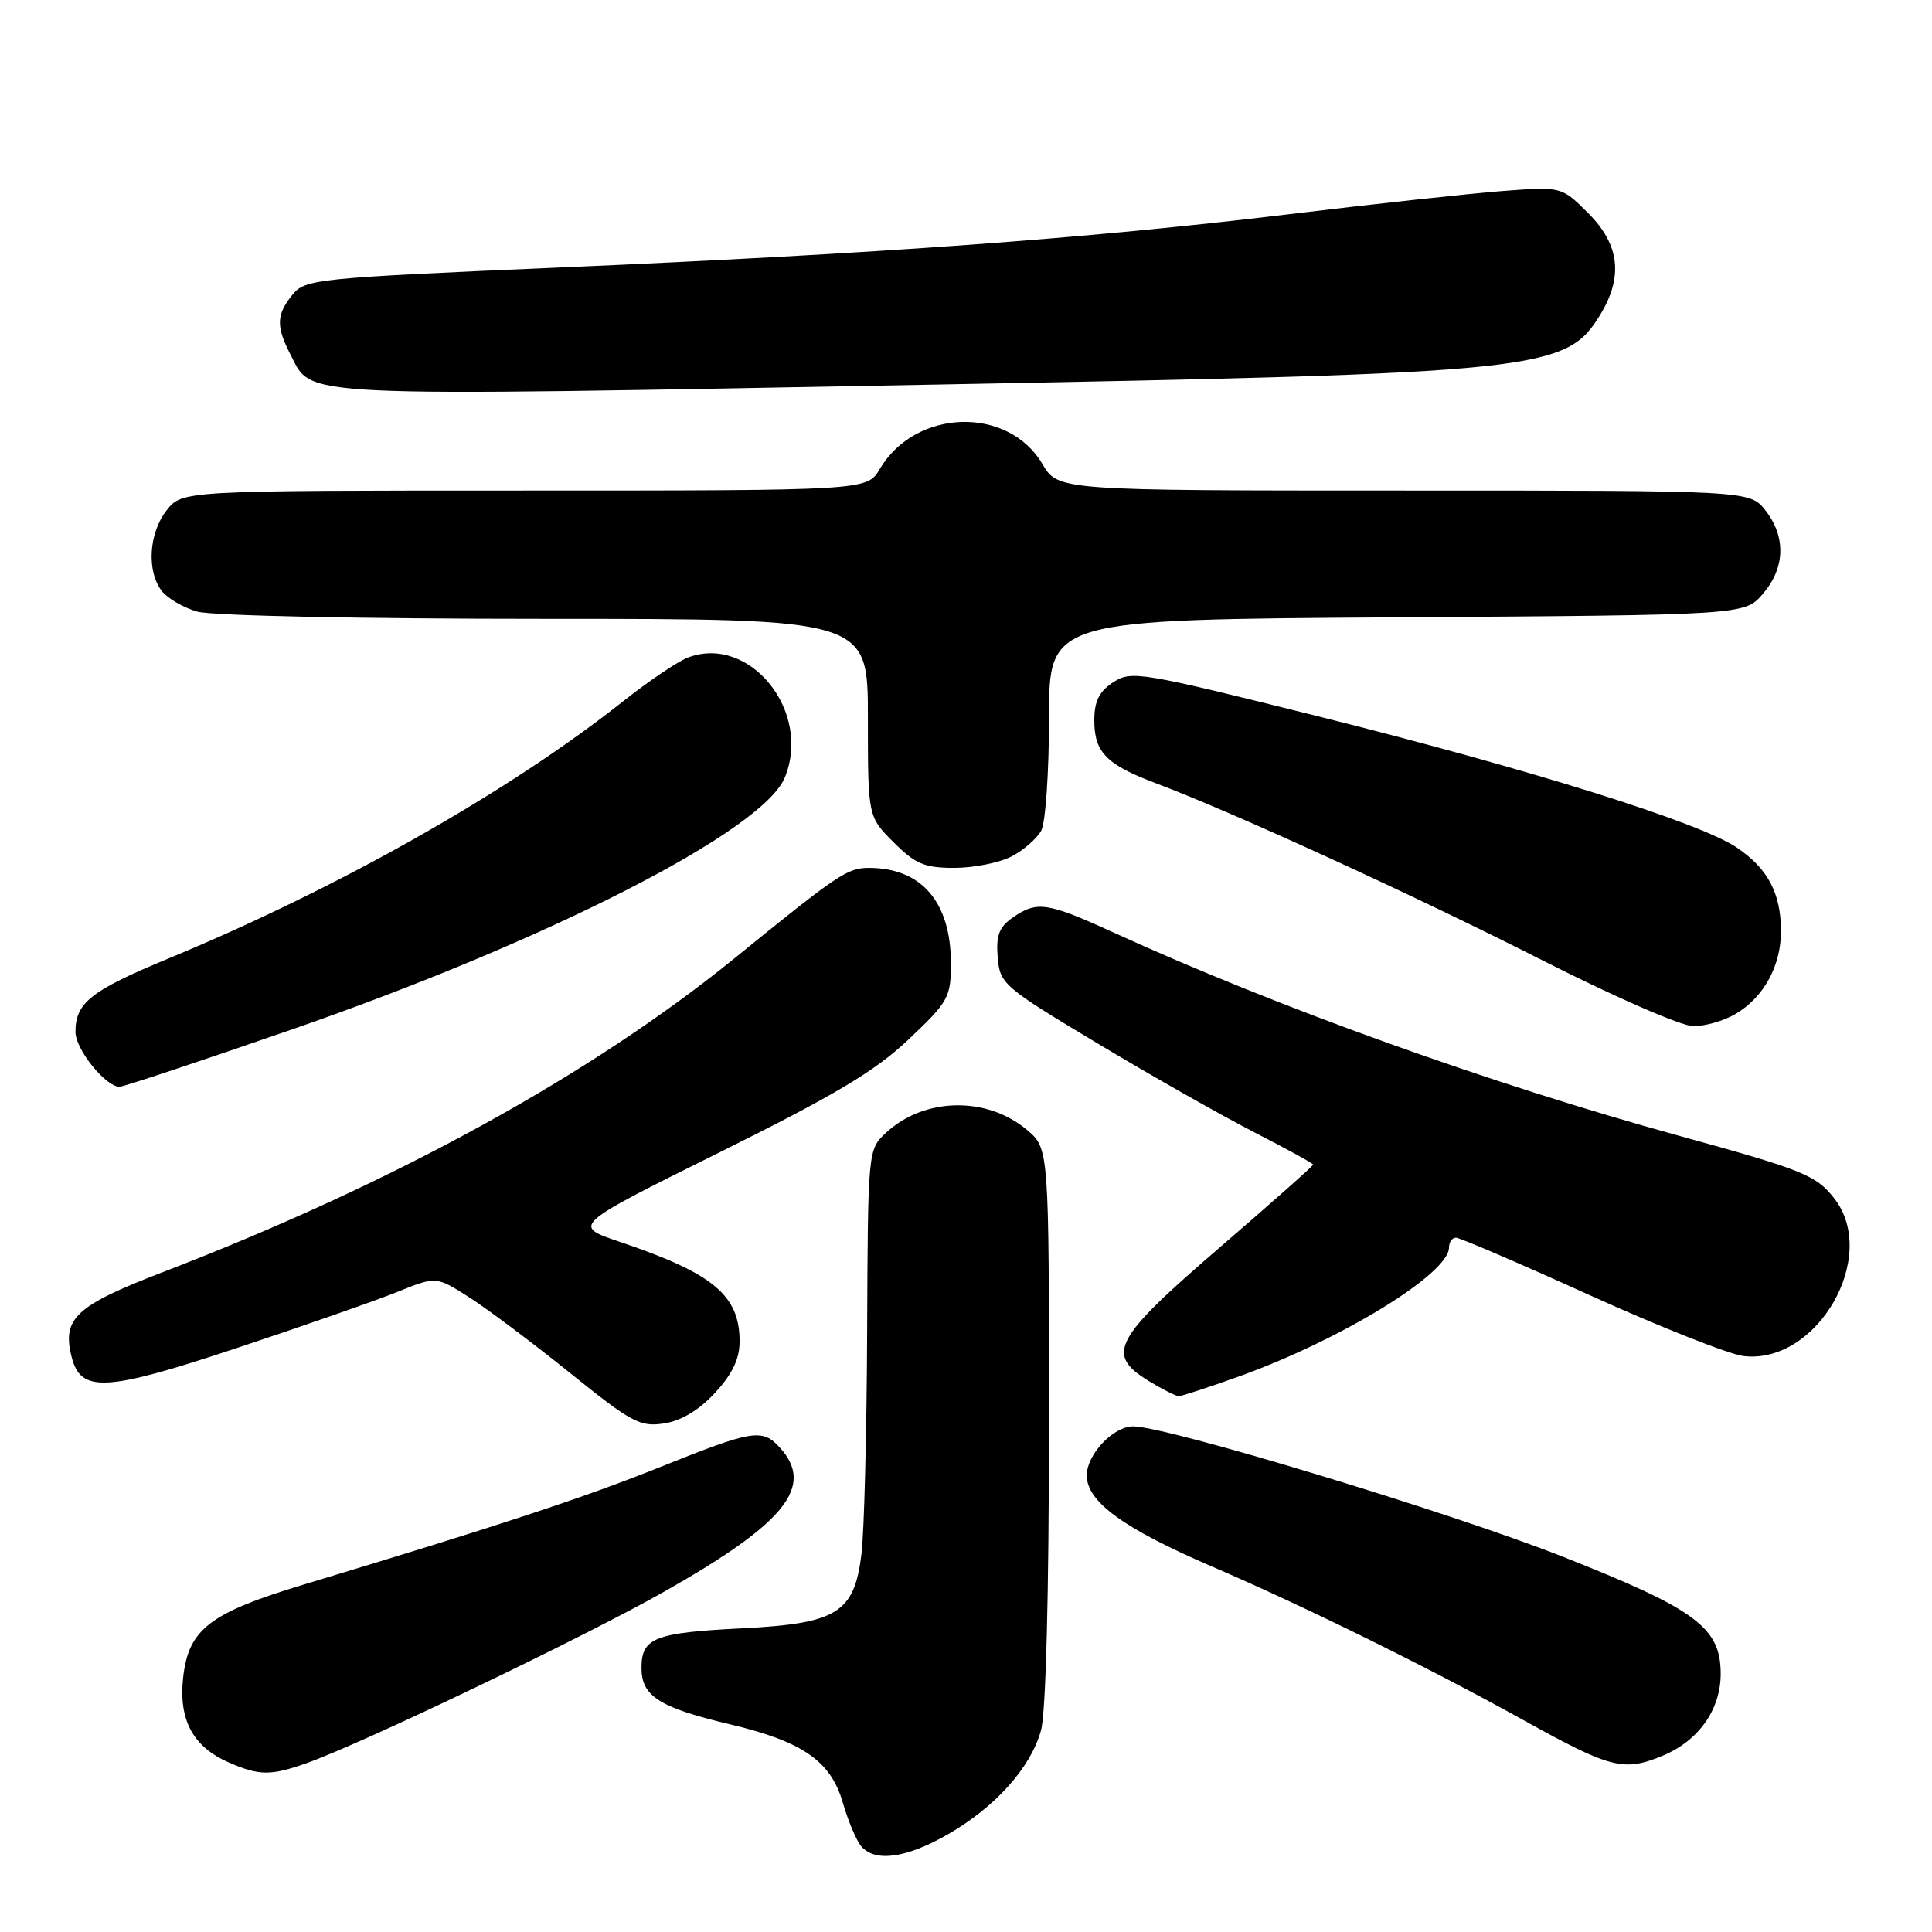 <?xml version="1.0" encoding="UTF-8" standalone="no"?>
<!DOCTYPE svg PUBLIC "-//W3C//DTD SVG 1.1//EN" "http://www.w3.org/Graphics/SVG/1.1/DTD/svg11.dtd" >
<svg xmlns="http://www.w3.org/2000/svg" xmlns:xlink="http://www.w3.org/1999/xlink" version="1.1" viewBox="0 0 256 256">
 <g >
 <path fill="currentColor"
d=" M 125.58 243.07 C 131.88 239.45 136.57 234.23 137.94 229.28 C 138.58 226.96 138.99 211.34 138.99 188.84 C 139.00 152.18 139.00 152.18 136.07 149.71 C 130.72 145.21 122.39 145.40 117.34 150.15 C 115.02 152.33 115.00 152.54 114.90 176.42 C 114.85 189.67 114.51 202.93 114.15 205.90 C 113.21 213.71 110.94 215.13 98.33 215.76 C 86.73 216.34 85.00 217.02 85.00 221.01 C 85.00 224.76 87.34 226.25 96.77 228.49 C 106.39 230.78 110.08 233.35 111.68 238.87 C 112.37 241.26 113.46 243.84 114.09 244.61 C 115.90 246.79 120.06 246.24 125.58 243.07 Z  M 40.62 233.63 C 48.12 230.97 77.45 216.90 88.12 210.84 C 104.10 201.78 107.97 196.94 103.35 191.83 C 101.01 189.25 99.78 189.45 87.46 194.40 C 77.30 198.47 66.23 202.12 40.28 209.95 C 27.77 213.73 24.99 215.86 24.27 222.26 C 23.64 227.89 25.56 231.47 30.33 233.54 C 34.37 235.30 35.86 235.31 40.62 233.63 Z  M 220.36 232.62 C 225.09 230.64 228.00 226.52 228.00 221.79 C 228.00 215.65 224.76 213.25 207.00 206.24 C 192.29 200.43 154.60 189.00 150.15 189.00 C 147.52 189.00 144.00 192.72 144.00 195.50 C 144.00 198.98 148.85 202.51 160.50 207.53 C 173.10 212.96 189.35 220.98 201.93 227.96 C 213.46 234.36 215.16 234.79 220.36 232.62 Z  M 94.75 184.55 C 97.05 182.06 98.00 180.06 98.00 177.74 C 98.00 171.63 94.51 168.73 82.16 164.56 C 75.77 162.41 75.77 162.41 95.27 152.73 C 110.67 145.08 115.94 141.94 120.38 137.74 C 125.68 132.73 126.00 132.15 126.00 127.66 C 126.00 119.53 122.11 115.00 115.13 115.00 C 112.29 115.00 111.04 115.84 97.40 126.92 C 78.26 142.46 52.17 156.79 21.56 168.57 C 10.03 173.01 8.21 174.70 9.48 179.76 C 10.69 184.59 13.91 184.43 31.33 178.64 C 40.22 175.69 49.81 172.33 52.64 171.19 C 57.79 169.11 57.79 169.11 62.14 171.88 C 64.54 173.41 70.55 177.91 75.50 181.90 C 83.69 188.50 84.81 189.10 88.00 188.61 C 90.28 188.26 92.64 186.84 94.75 184.55 Z  M 164.19 182.38 C 177.74 177.51 192.00 168.76 192.00 165.31 C 192.00 164.59 192.42 164.00 192.92 164.00 C 193.43 164.00 201.42 167.43 210.67 171.63 C 219.93 175.82 229.07 179.44 231.00 179.68 C 240.78 180.87 249.08 166.45 243.03 158.77 C 240.63 155.71 238.89 155.01 222.50 150.50 C 197.59 143.65 169.17 133.44 147.63 123.60 C 138.75 119.54 137.39 119.34 134.17 121.60 C 132.38 122.85 131.96 123.97 132.20 126.85 C 132.49 130.38 132.92 130.75 145.50 138.30 C 152.65 142.59 161.99 147.88 166.25 150.06 C 170.51 152.24 174.00 154.16 174.00 154.32 C 174.00 154.49 168.38 159.47 161.50 165.40 C 147.51 177.46 146.45 179.47 152.25 183.01 C 154.04 184.10 155.81 184.99 156.19 185.00 C 156.57 185.00 160.17 183.82 164.19 182.38 Z  M 38.64 136.42 C 72.55 124.67 101.05 110.11 103.98 103.05 C 107.61 94.28 99.34 84.02 91.15 87.13 C 89.81 87.64 85.96 90.24 82.60 92.90 C 67.52 104.86 44.92 117.65 22.36 126.99 C 12.02 131.27 10.00 132.86 10.00 136.74 C 10.00 139.04 13.99 144.00 15.84 144.00 C 16.36 144.00 26.62 140.59 38.64 136.42 Z  M 229.96 134.36 C 233.72 132.14 236.00 127.97 235.99 123.35 C 235.97 118.32 234.24 115.08 230.11 112.29 C 225.16 108.96 202.85 101.97 174.76 94.94 C 151.10 89.03 149.91 88.83 147.51 90.40 C 145.64 91.62 145.00 92.92 145.00 95.45 C 145.00 99.70 146.61 101.33 153.25 103.82 C 163.23 107.56 187.56 118.71 204.50 127.31 C 213.85 132.06 222.78 135.95 224.35 135.97 C 225.91 135.99 228.44 135.26 229.96 134.36 Z  M 134.02 113.49 C 135.63 112.66 137.40 111.11 137.97 110.06 C 138.54 109.00 139.00 102.27 139.00 95.11 C 139.00 82.09 139.00 82.09 185.09 81.80 C 231.17 81.50 231.17 81.50 233.59 78.69 C 236.55 75.25 236.67 71.13 233.93 67.63 C 231.85 65.00 231.85 65.00 186.03 65.00 C 140.20 65.00 140.20 65.00 138.12 61.48 C 133.56 53.76 121.31 54.13 116.58 62.14 C 114.89 65.00 114.89 65.00 69.52 65.00 C 24.15 65.00 24.15 65.00 22.07 67.63 C 19.72 70.63 19.41 75.64 21.42 78.29 C 22.17 79.27 24.29 80.51 26.13 81.04 C 28.05 81.59 47.84 82.00 72.24 82.00 C 115.00 82.00 115.00 82.00 115.00 95.10 C 115.00 108.20 115.00 108.20 118.40 111.60 C 121.29 114.49 122.50 115.00 126.45 115.00 C 129.01 115.00 132.41 114.32 134.02 113.49 Z  M 124.00 50.96 C 204.29 49.46 207.52 49.12 212.04 41.70 C 215.11 36.66 214.61 32.41 210.46 28.26 C 206.92 24.72 206.92 24.72 199.21 25.30 C 194.97 25.62 182.05 27.02 170.50 28.42 C 144.08 31.61 116.68 33.61 74.00 35.45 C 41.75 36.84 40.44 36.98 38.75 39.06 C 36.61 41.70 36.56 43.25 38.50 47.00 C 41.46 52.72 38.02 52.56 124.00 50.96 Z "/>
</g>
</svg>
